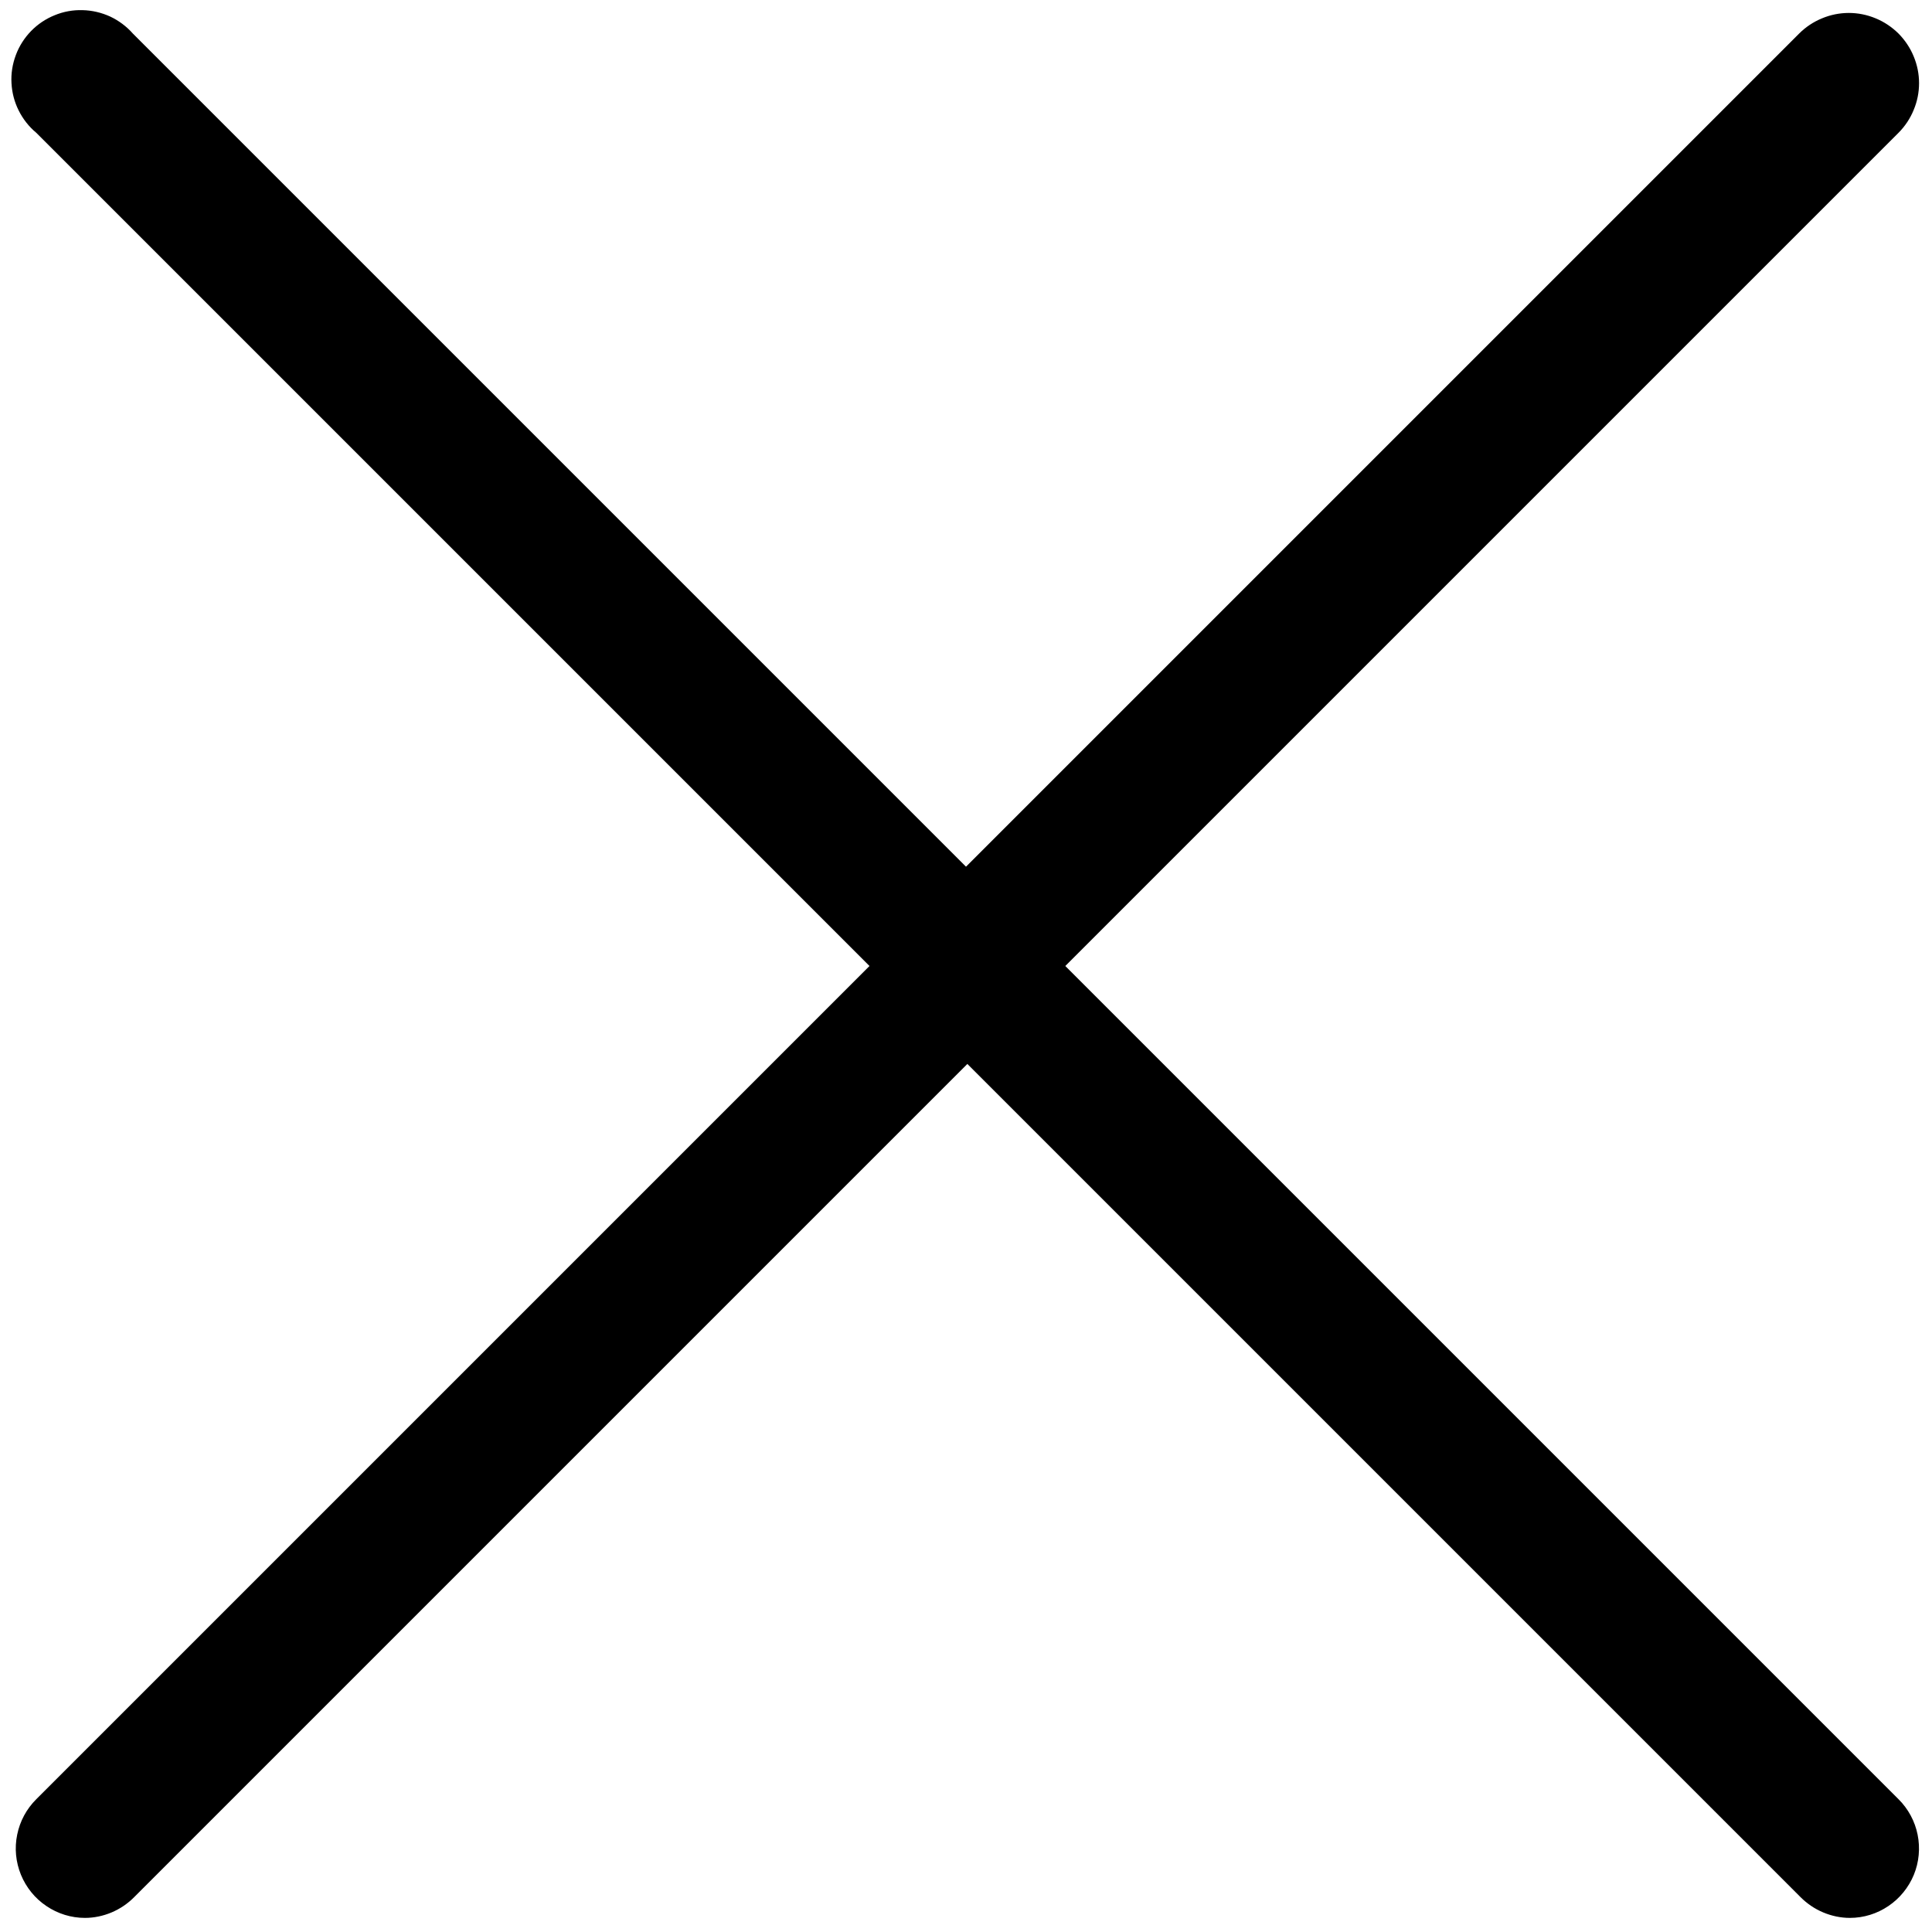 <svg width="20" height="20" viewBox="0 0 20 20" fill="none" xmlns="http://www.w3.org/2000/svg">
<path d="M19.653 18.625C19.754 18.725 19.823 18.853 19.851 18.992C19.879 19.131 19.866 19.276 19.812 19.408C19.758 19.539 19.666 19.652 19.549 19.731C19.431 19.811 19.292 19.854 19.15 19.854C19.055 19.854 18.961 19.834 18.873 19.797C18.785 19.76 18.706 19.706 18.639 19.639L10.014 11.014L1.389 19.639C1.323 19.706 1.243 19.76 1.156 19.797C1.068 19.834 0.974 19.854 0.879 19.854C0.737 19.854 0.598 19.811 0.48 19.731C0.362 19.652 0.271 19.539 0.217 19.408C0.163 19.276 0.149 19.131 0.178 18.992C0.206 18.853 0.275 18.725 0.376 18.625L9.001 10L0.376 1.375C0.3 1.312 0.238 1.233 0.194 1.145C0.149 1.056 0.124 0.959 0.119 0.861C0.113 0.762 0.129 0.663 0.164 0.57C0.198 0.478 0.252 0.393 0.321 0.322C0.39 0.251 0.473 0.195 0.565 0.158C0.656 0.12 0.755 0.102 0.854 0.105C0.952 0.107 1.05 0.13 1.14 0.171C1.229 0.213 1.31 0.273 1.375 0.347L10 8.972L18.625 0.347C18.692 0.28 18.773 0.226 18.861 0.19C18.949 0.153 19.044 0.134 19.139 0.134C19.234 0.134 19.329 0.153 19.417 0.19C19.505 0.226 19.585 0.28 19.653 0.347C19.72 0.415 19.774 0.495 19.81 0.583C19.847 0.671 19.866 0.766 19.866 0.861C19.866 0.957 19.847 1.051 19.81 1.139C19.774 1.227 19.72 1.308 19.653 1.375L11.028 10L19.653 18.625Z" fill="black"/>
</svg>
